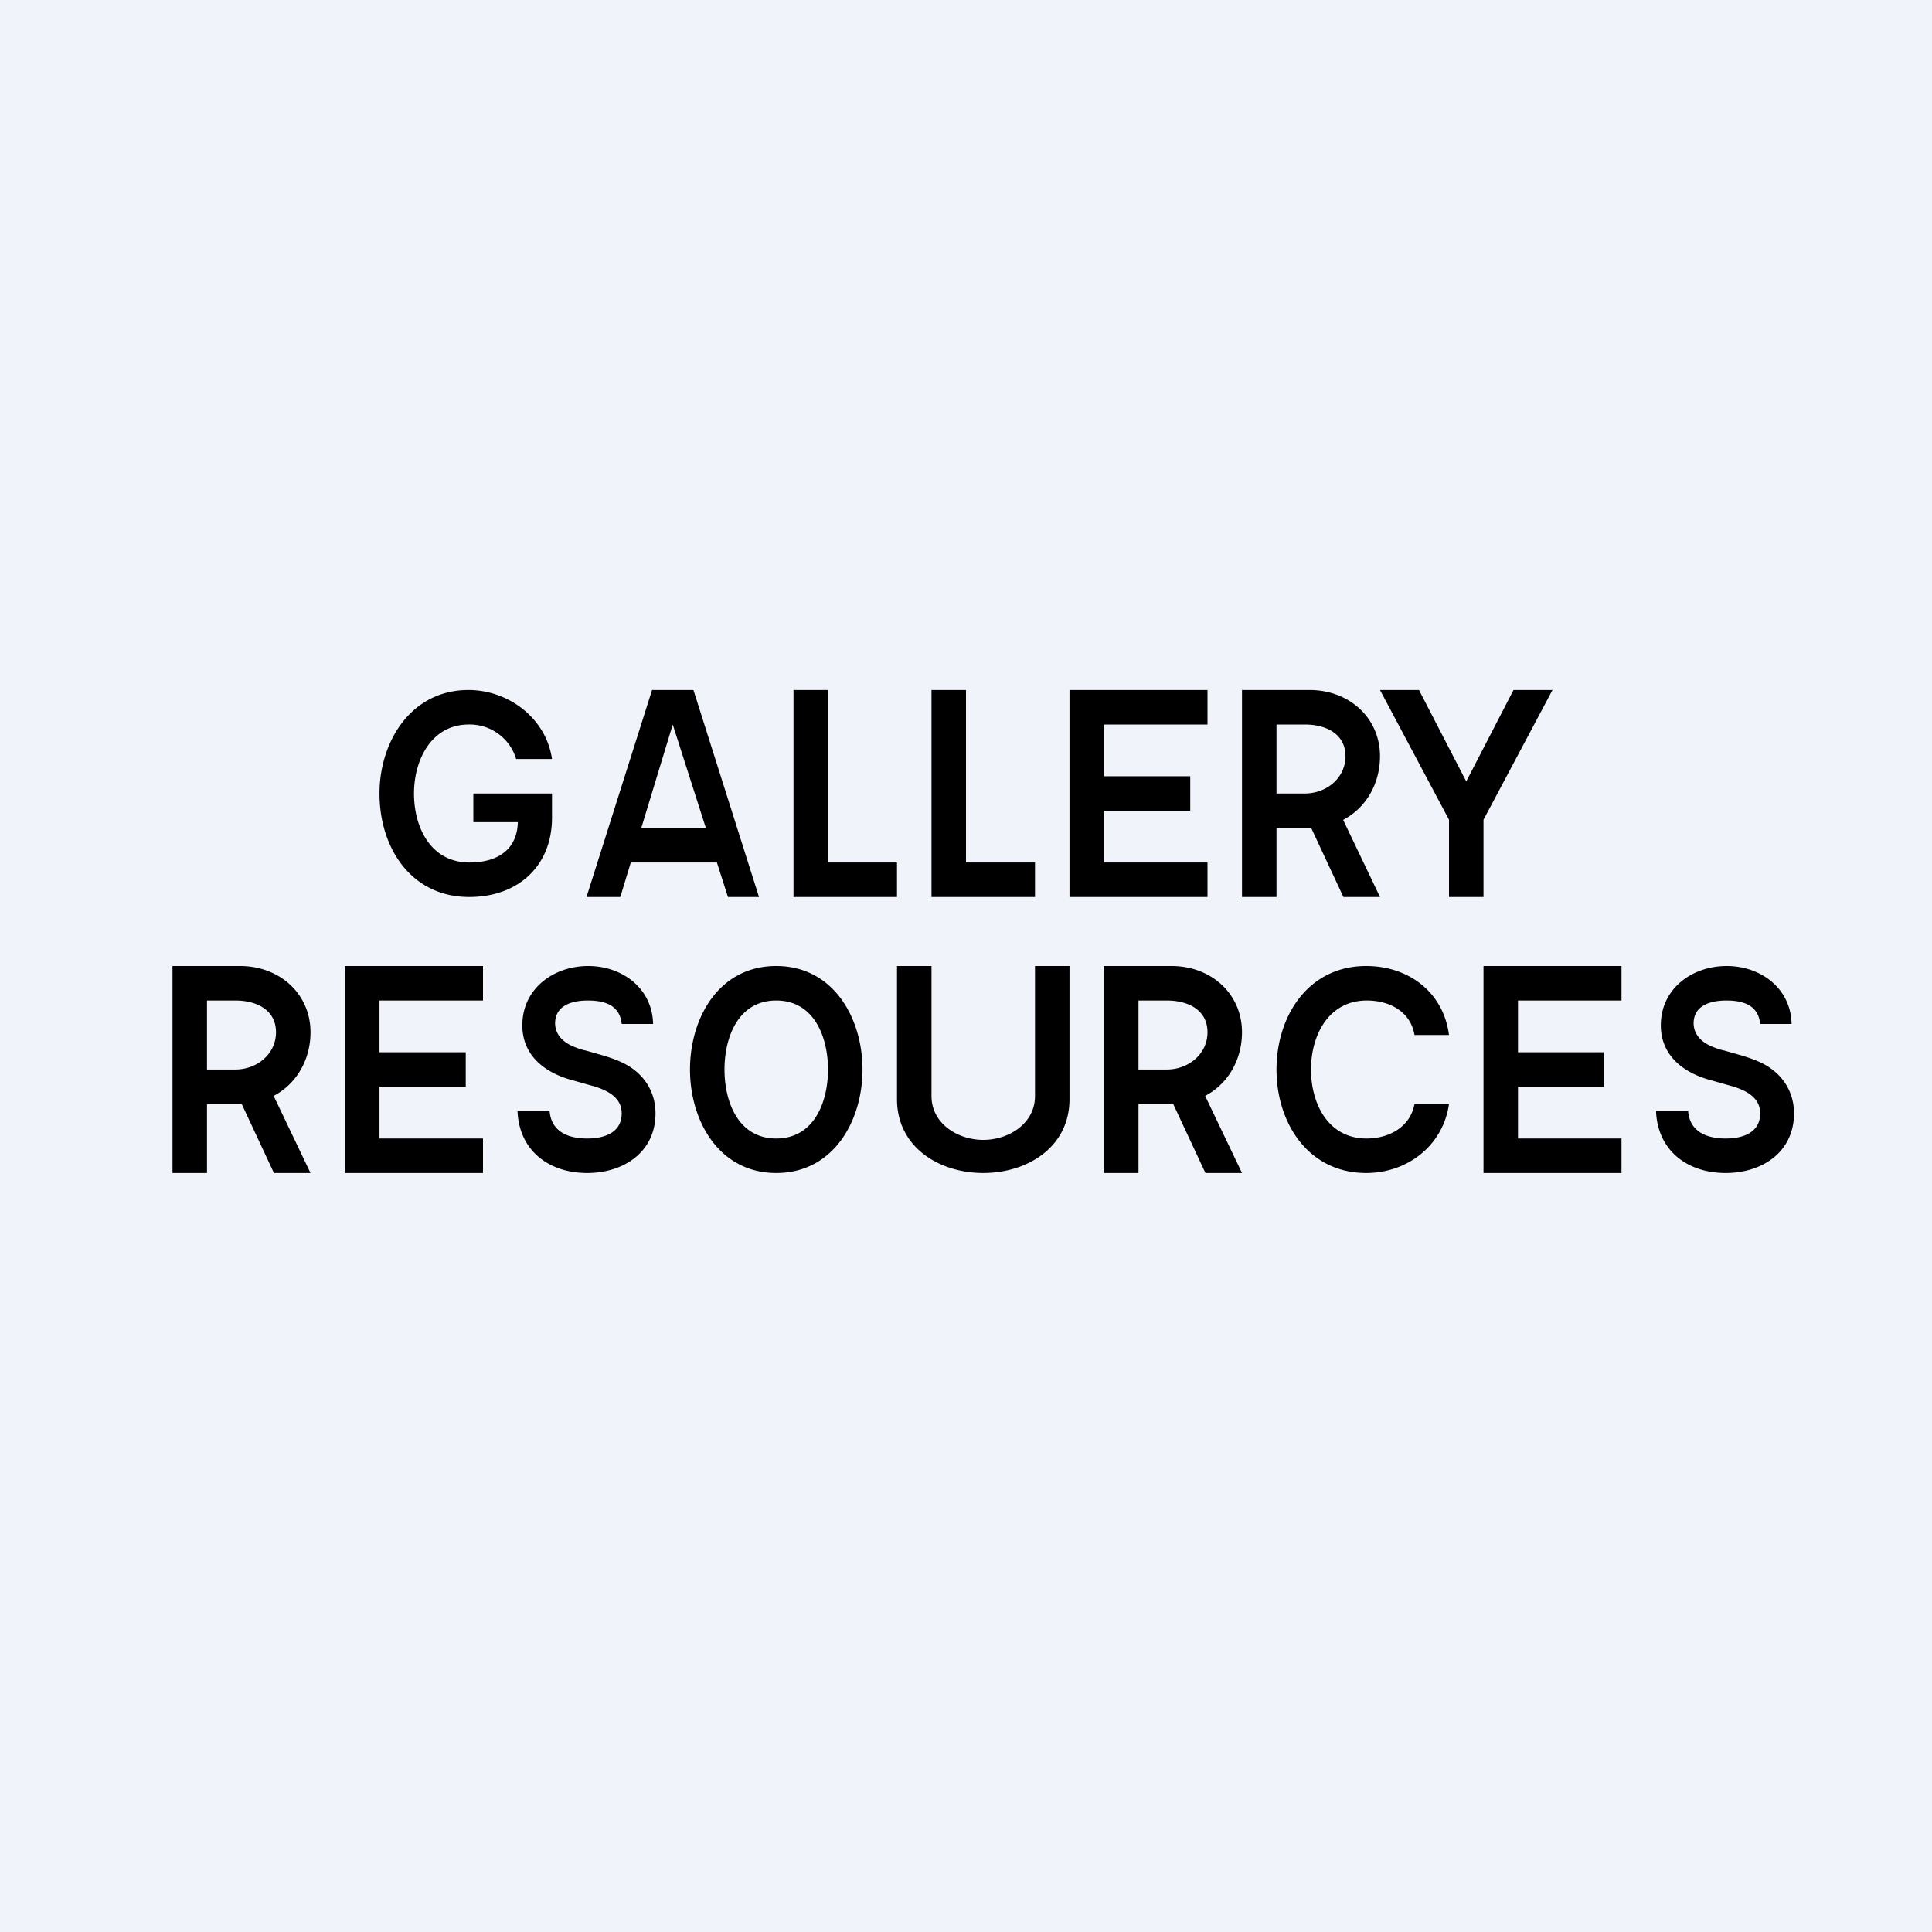 <?xml version='1.0' encoding='utf-8'?>
<!-- by TradeStack -->
<svg width="56" height="56" viewBox="0 0 56 56" xmlns="http://www.w3.org/2000/svg"><path fill="#F0F3FA" d="M0 0h56v56H0z" /><path d="M40 20h1.13l1.37 2.65L43.87 20H45l-2 3.76V26h-1v-2.24L40 20ZM14.96 22a1.4 1.4 0 0 0-1.37-1C12.5 21 12 22.03 12 23c0 .98.48 2 1.61 2 .83 0 1.4-.39 1.4-1.21l.23.04h-1.52V23H16v.7c0 1.4-.98 2.3-2.4 2.3-1.68 0-2.6-1.42-2.6-3 0-1.5.91-3 2.58-3 1.16 0 2.25.82 2.42 2h-1.04ZM17.98 26H17l1.9-6h1.2l1.9 6h-.9l-1.6-5-1.52 5Zm.1-2h2.84v1h-2.84v-1ZM23 26v-6h1v5h2v1h-3ZM27 26v-6h1v5h2v1h-3ZM31 26v-6h4v1h-3v1.5h2.5v1H32V25h3v1h-4ZM10 34v-6h4v1h-3v1.5h2.5v1H11V33h3v1h-4ZM43 34v-6h4v1h-3v1.5h2.5v1H44V33h3v1h-4ZM36 26v-6h1.96c1.14 0 2.04.8 2.04 1.92 0 1.15-.84 2.08-2.05 2.08h-1.4v-1h1.27c.63 0 1.18-.45 1.18-1.08 0-.64-.55-.92-1.18-.92H37v5h-1Zm2.7-2.72L40 26h-1.06l-1.27-2.72h1.03ZM5 34v-6h1.96C8.1 28 9 28.8 9 29.92 9 31.07 8.16 32 6.95 32h-1.4v-1h1.27C7.45 31 8 30.55 8 29.92c0-.64-.55-.92-1.18-.92H6v5H5Zm2.7-2.72L9 34H7.94l-1.27-2.72H7.7ZM32 34v-6h1.96c1.14 0 2.04.8 2.04 1.92 0 1.15-.84 2.08-2.05 2.08h-1.4v-1h1.27c.63 0 1.18-.45 1.18-1.08 0-.64-.55-.92-1.18-.92H33v5h-1Zm2.7-2.72L36 34h-1.06l-1.27-2.72h1.03ZM18.02 29.68c-.05-.5-.42-.68-.98-.68-.46 0-.94.14-.95.65 0 .36.26.58.57.7.1.04.21.08.32.1l.49.14c.2.06.38.12.57.21.59.28.96.81.96 1.47 0 1.13-.93 1.73-1.98 1.73-1.11 0-1.98-.65-2.02-1.81h.93c.04.6.52.81 1.09.81.5 0 1-.17 1-.73 0-.5-.49-.7-.9-.81l-.6-.17c-.76-.22-1.38-.72-1.38-1.57 0-1.06.9-1.72 1.91-1.72.99 0 1.86.65 1.88 1.68h-.91ZM25 31c0 1.5-.85 3-2.5 3S20 32.5 20 31s.84-3 2.5-3c1.65 0 2.5 1.5 2.5 3Zm-1 0c0-.94-.4-2-1.5-2S21 30.06 21 31s.4 2 1.5 2 1.5-1.06 1.5-2ZM30 28h1v3.86c0 1.39-1.22 2.14-2.5 2.14s-2.5-.75-2.5-2.14V28h1v3.77c0 .79.75 1.27 1.5 1.27s1.5-.48 1.5-1.27V28ZM42 30h-1c-.11-.67-.71-1-1.38-1C38.5 29 38 30.02 38 31s.49 2 1.61 2c.66 0 1.27-.34 1.39-1h1c-.17 1.2-1.2 2-2.4 2-1.68 0-2.6-1.45-2.6-3s.92-3 2.6-3c1.23 0 2.24.76 2.4 2ZM51.02 29.68c-.05-.5-.42-.68-.98-.68-.46 0-.94.14-.95.65 0 .36.26.58.57.7.1.04.21.08.32.1l.49.14c.2.06.38.12.57.21.59.28.96.81.96 1.47 0 1.13-.93 1.73-1.98 1.73-1.11 0-1.98-.65-2.02-1.81h.93c.04.6.52.81 1.09.81.5 0 1-.17 1-.73 0-.5-.49-.7-.9-.81l-.6-.17c-.76-.22-1.38-.72-1.38-1.57 0-1.06.9-1.72 1.91-1.72.99 0 1.86.65 1.88 1.68h-.91Z" /></svg>